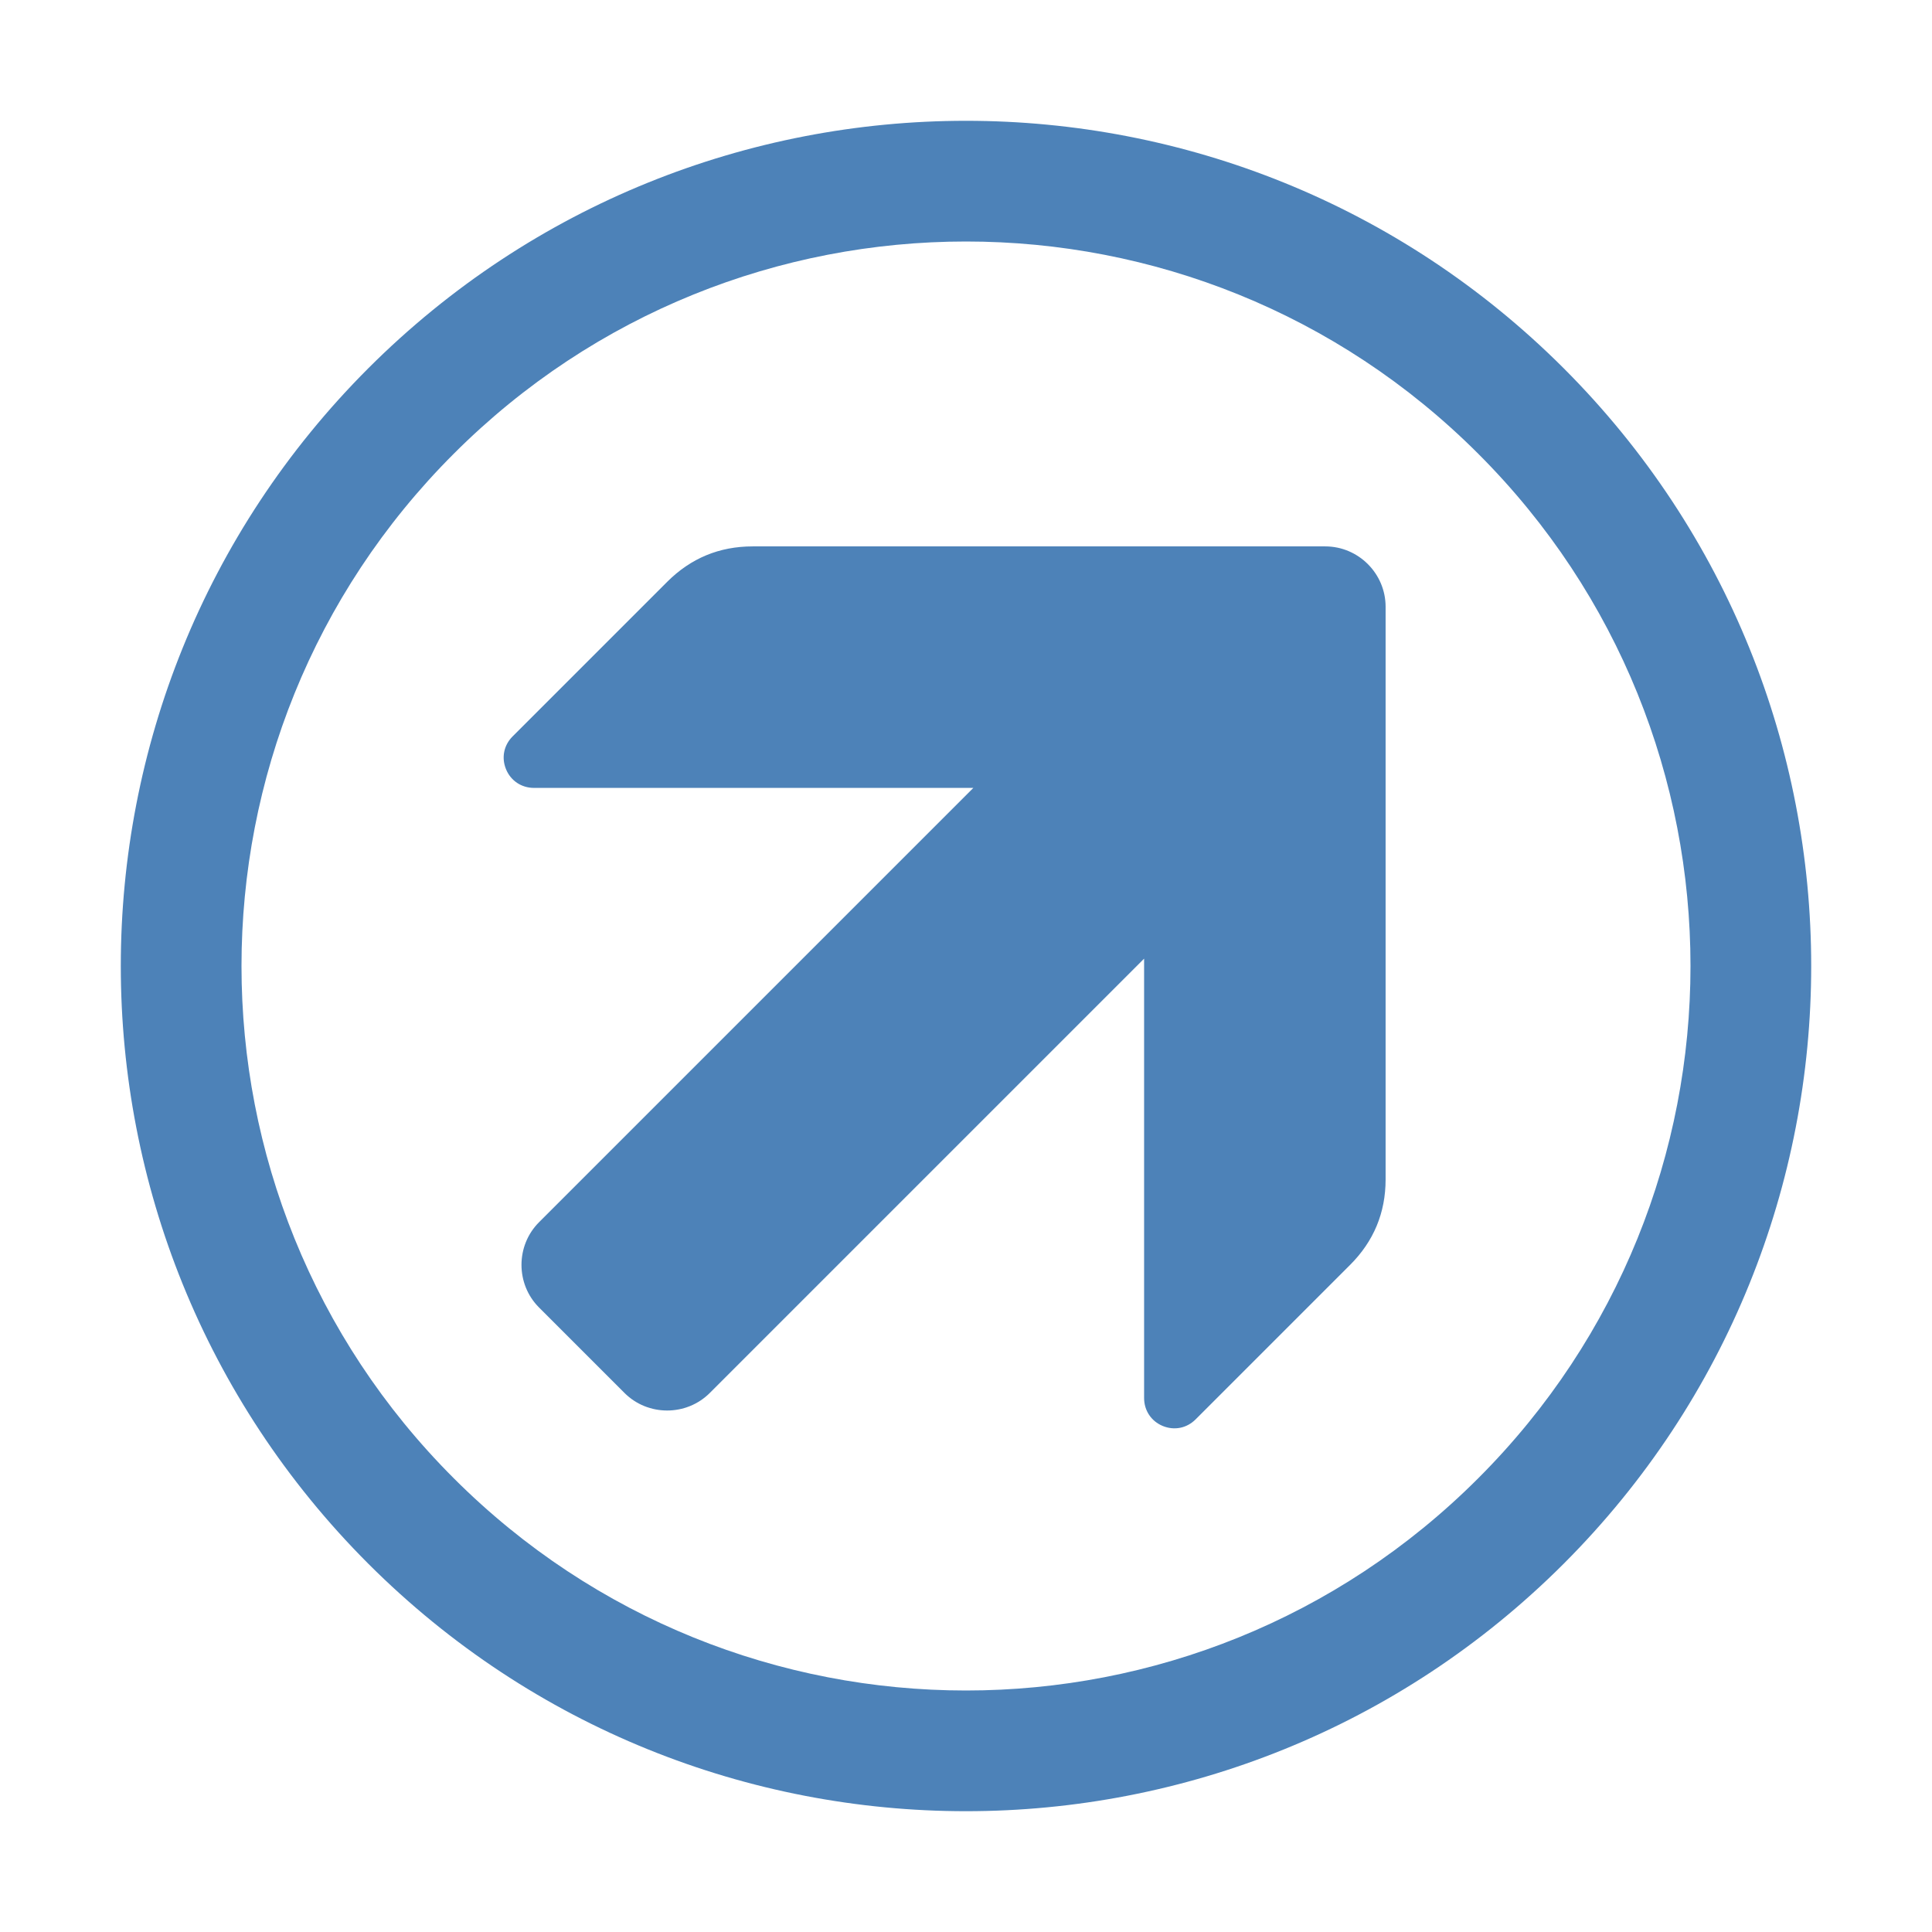 <?xml version="1.0" encoding="UTF-8"?>
<!DOCTYPE svg PUBLIC "-//W3C//DTD SVG 1.1//EN" "http://www.w3.org/Graphics/SVG/1.1/DTD/svg11.dtd">
<svg xmlns="http://www.w3.org/2000/svg" xml:space="preserve" width="1024px" height="1024px" shape-rendering="geometricPrecision" text-rendering="geometricPrecision" image-rendering="optimizeQuality" fill-rule="nonzero" clip-rule="evenodd" viewBox="0 0 10240 10240" xmlns:xlink="http://www.w3.org/1999/xlink">
	<title>nav_up_right icon</title>
	<desc>nav_up_right icon from the IconExperience.com O-Collection. Copyright by INCORS GmbH (www.incors.com).</desc>
	<path id="curve1" fill="#4D82B8" d="M3989 2896l3035 0c176,0 320,144 320,320l0 3035c0,177 -63,328 -188,453l-819 819c-47,47 -113,60 -174,35 -61,-25 -99,-82 -99,-148l0 -2329 -2302 2302c-124,124 -328,124 -452,0l-453 -453c-124,-124 -124,-328 0,-452l2302 -2302 -2329 0c-66,0 -123,-38 -148,-99 -25,-61 -12,-127 35,-174l819 -819c125,-125 276,-188 453,-188z"/>
	<path id="curve0" fill="#4D82B8" d="M8288 8288c-1750,1749 -4586,1749 -6336,0 -1749,-1750 -1749,-4586 0,-6336 1750,-1749 4586,-1749 6336,0 1749,1750 1749,4586 0,6336zm-5883 -453c1499,1500 3931,1500 5430,0 1500,-1499 1500,-3931 0,-5430 -1499,-1500 -3931,-1500 -5430,0 -1500,1499 -1500,3931 0,5430z"/>
</svg>
